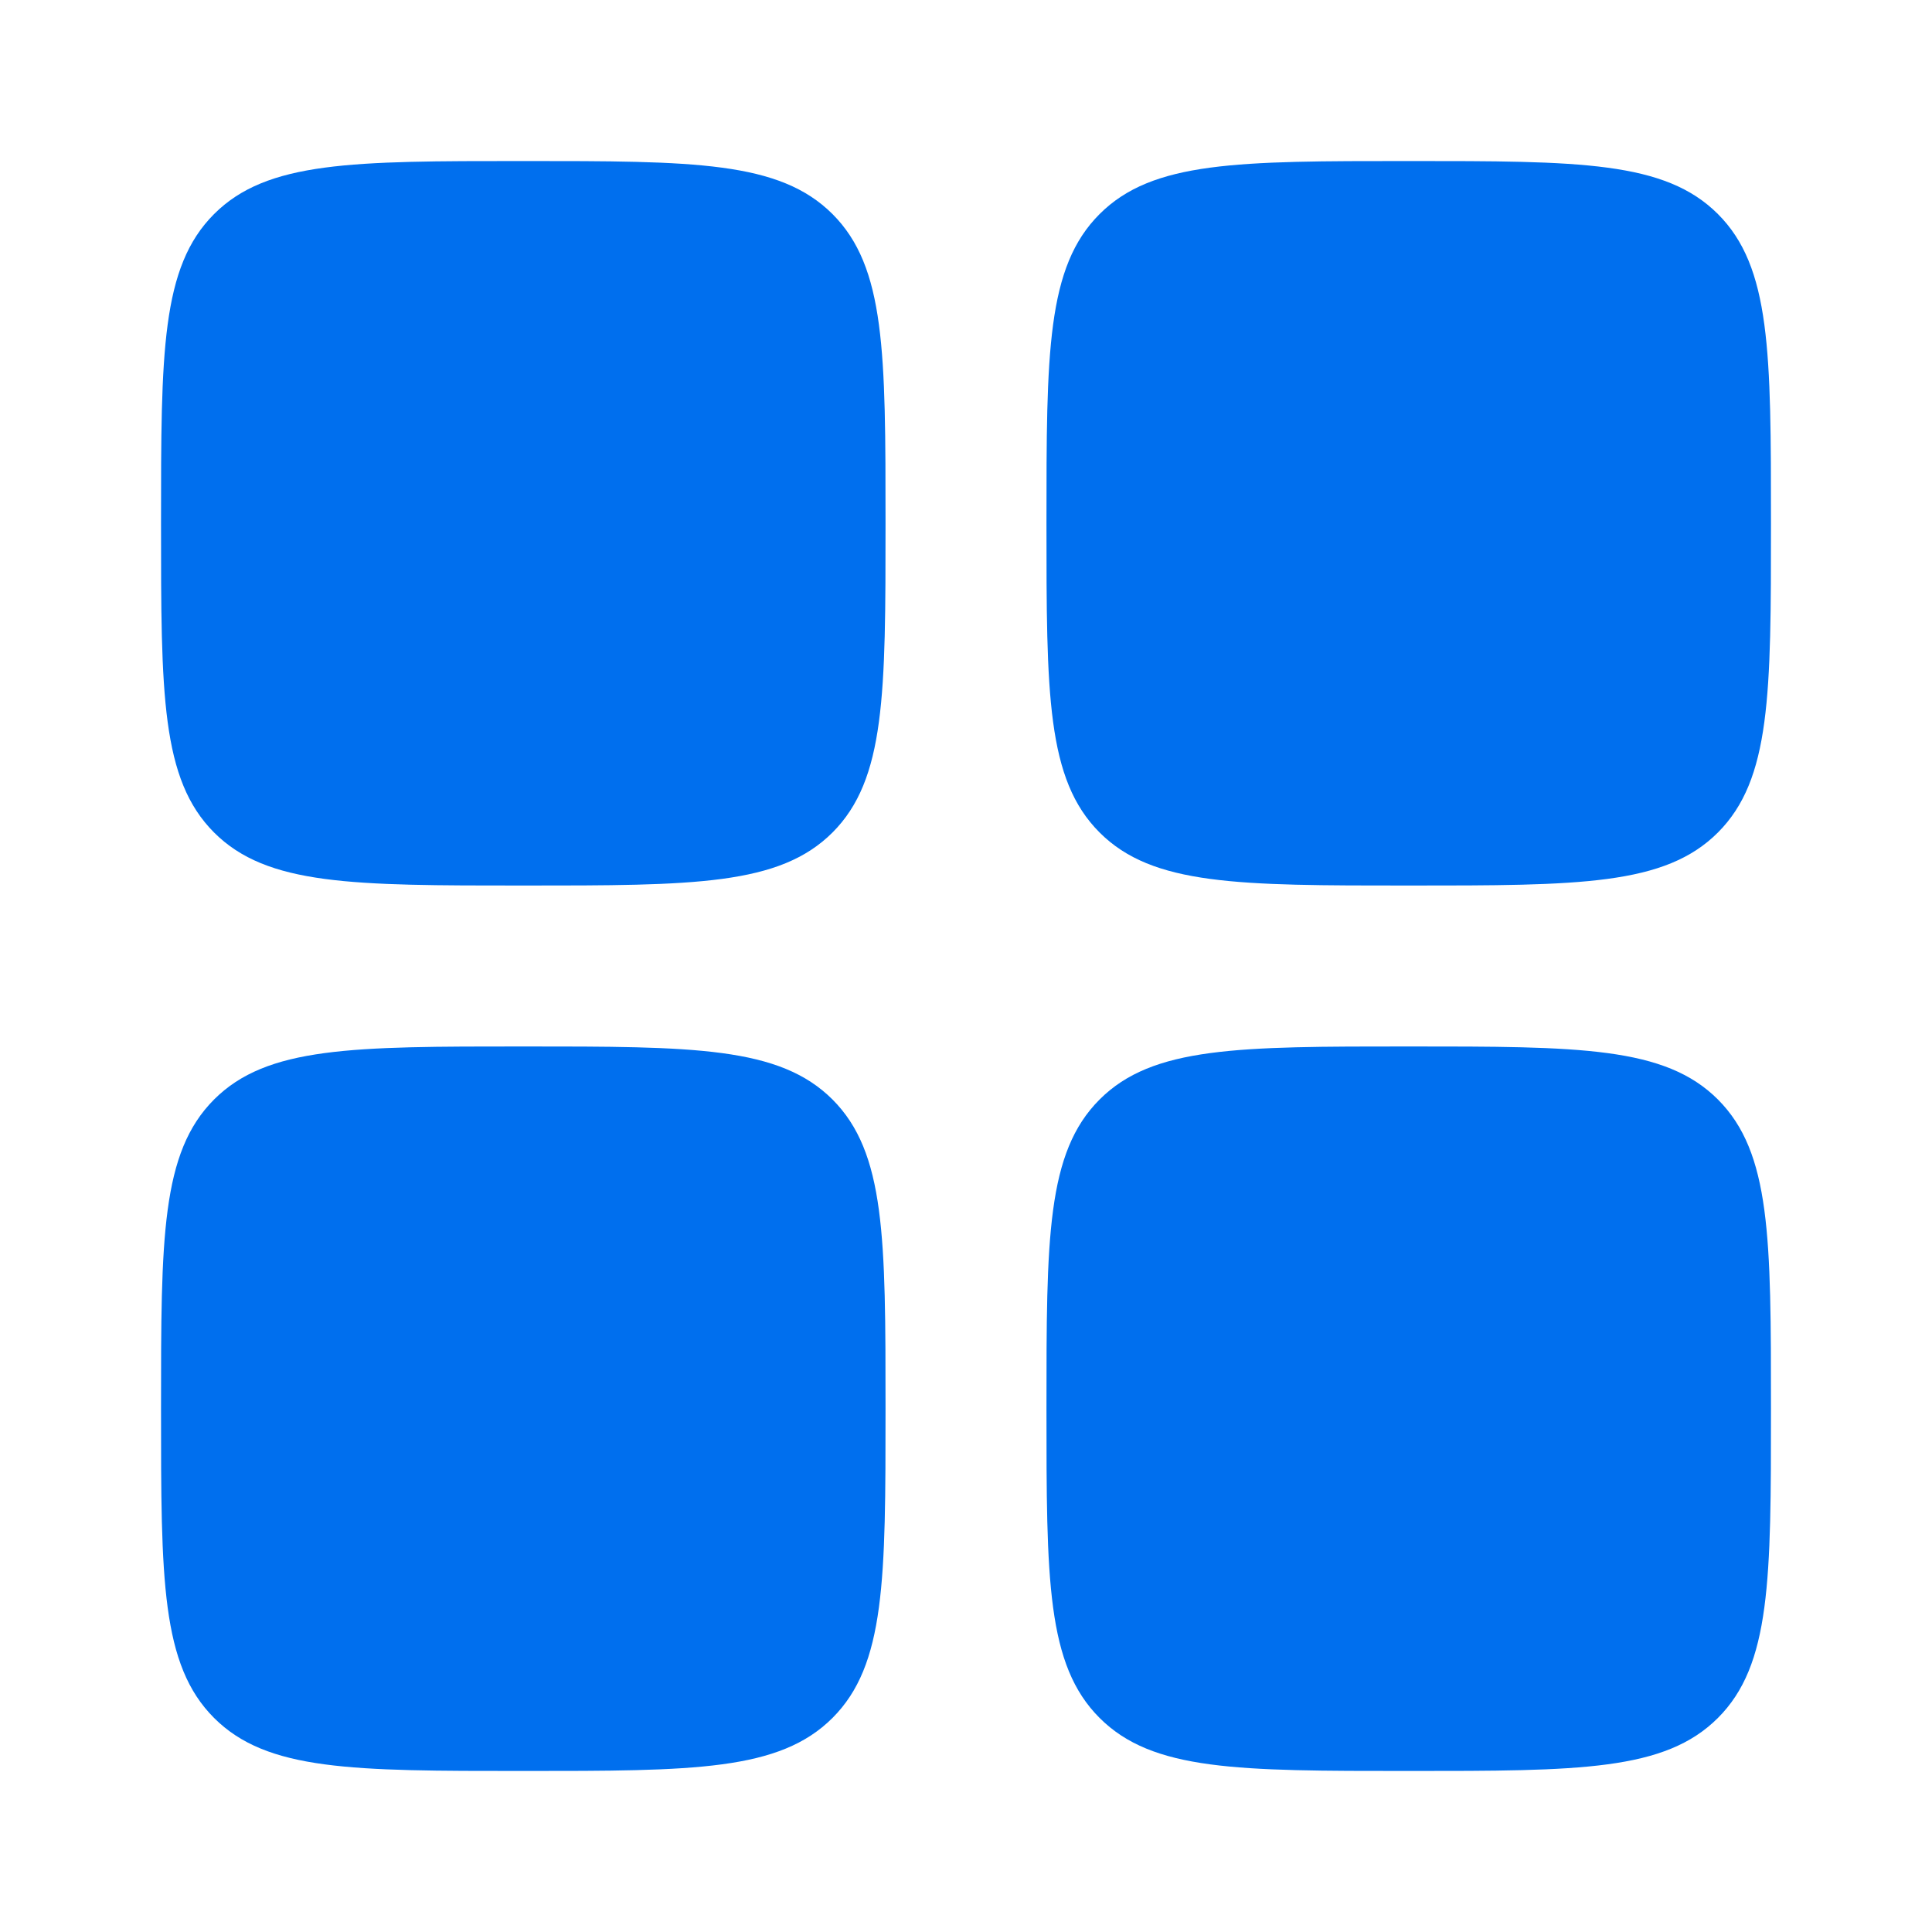 <svg width="20" height="20" viewBox="0 0 20 20" fill="none" xmlns="http://www.w3.org/2000/svg">
<path d="M1.667 5.417C1.667 3.649 1.667 2.765 2.216 2.216C2.765 1.667 3.649 1.667 5.417 1.667C7.184 1.667 8.068 1.667 8.618 2.216C9.167 2.765 9.167 3.649 9.167 5.417C9.167 7.185 9.167 8.068 8.618 8.618C8.068 9.167 7.184 9.167 5.417 9.167C3.649 9.167 2.765 9.167 2.216 8.618C1.667 8.068 1.667 7.185 1.667 5.417Z" fill="#006FEE"/>
<path d="M10.833 14.583C10.833 12.816 10.833 11.932 11.383 11.382C11.932 10.833 12.816 10.833 14.583 10.833C16.351 10.833 17.235 10.833 17.784 11.382C18.333 11.932 18.333 12.816 18.333 14.583C18.333 16.351 18.333 17.235 17.784 17.784C17.235 18.333 16.351 18.333 14.583 18.333C12.816 18.333 11.932 18.333 11.383 17.784C10.833 17.235 10.833 16.351 10.833 14.583Z" fill="#006FEE"/>
<path d="M1.667 14.583C1.667 12.816 1.667 11.932 2.216 11.382C2.765 10.833 3.649 10.833 5.417 10.833C7.184 10.833 8.068 10.833 8.618 11.382C9.167 11.932 9.167 12.816 9.167 14.583C9.167 16.351 9.167 17.235 8.618 17.784C8.068 18.333 7.184 18.333 5.417 18.333C3.649 18.333 2.765 18.333 2.216 17.784C1.667 17.235 1.667 16.351 1.667 14.583Z" fill="#006FEE"/>
<path d="M10.833 5.417C10.833 3.649 10.833 2.765 11.383 2.216C11.932 1.667 12.816 1.667 14.583 1.667C16.351 1.667 17.235 1.667 17.784 2.216C18.333 2.765 18.333 3.649 18.333 5.417C18.333 7.185 18.333 8.068 17.784 8.618C17.235 9.167 16.351 9.167 14.583 9.167C12.816 9.167 11.932 9.167 11.383 8.618C10.833 8.068 10.833 7.185 10.833 5.417Z" fill="#006FEE"/>
</svg>
